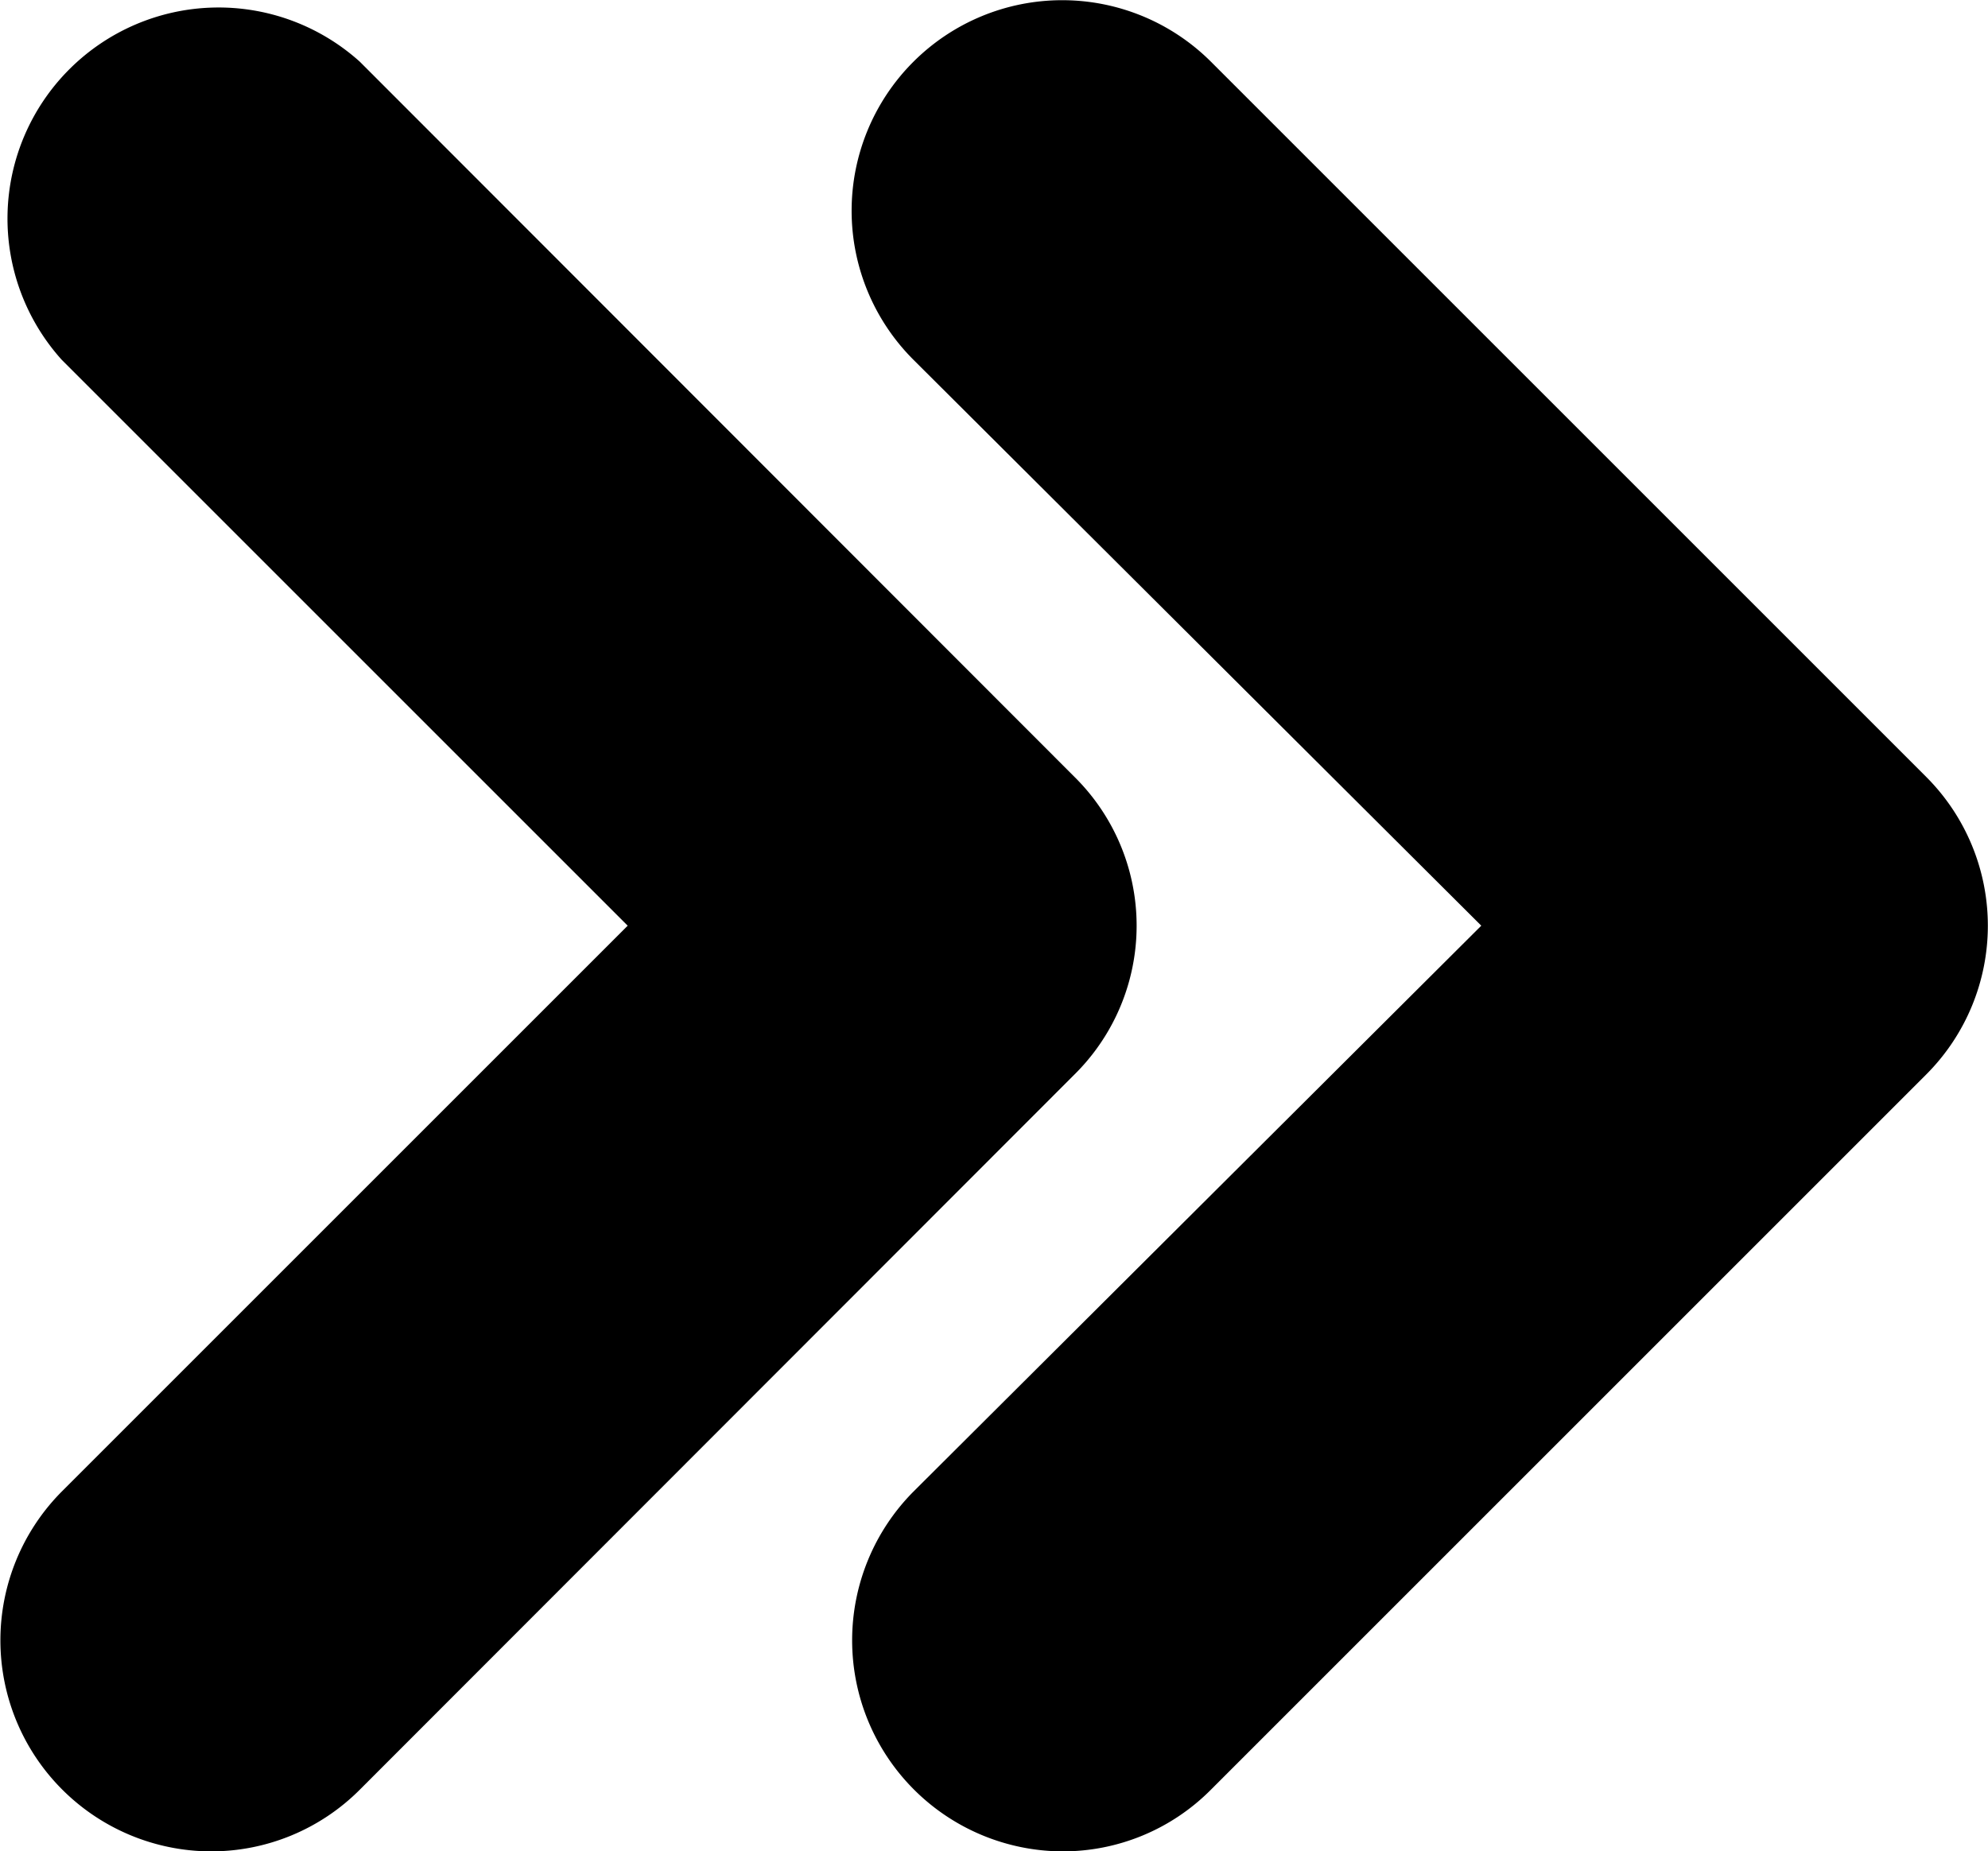 <svg id="Layer_1" data-name="Layer 1" xmlns="http://www.w3.org/2000/svg" viewBox="0 0 32.21 30"><title>play-icons</title><path d="M3.41,30A3.42,3.42,0,0,1,1,24.17L10.17,15,1,5.83A3.42,3.42,0,0,1,5.83,1L17.41,12.59a3.39,3.39,0,0,1,0,4.82L5.83,29A3.4,3.4,0,0,1,3.41,30Z"/><path d="M17.21,30a3.42,3.42,0,0,1-2.41-5.83L24,15,14.8,5.83A3.41,3.41,0,0,1,19.62,1L31.21,12.59a3.41,3.41,0,0,1,0,4.82L19.62,29A3.38,3.38,0,0,1,17.21,30Z"/></svg>